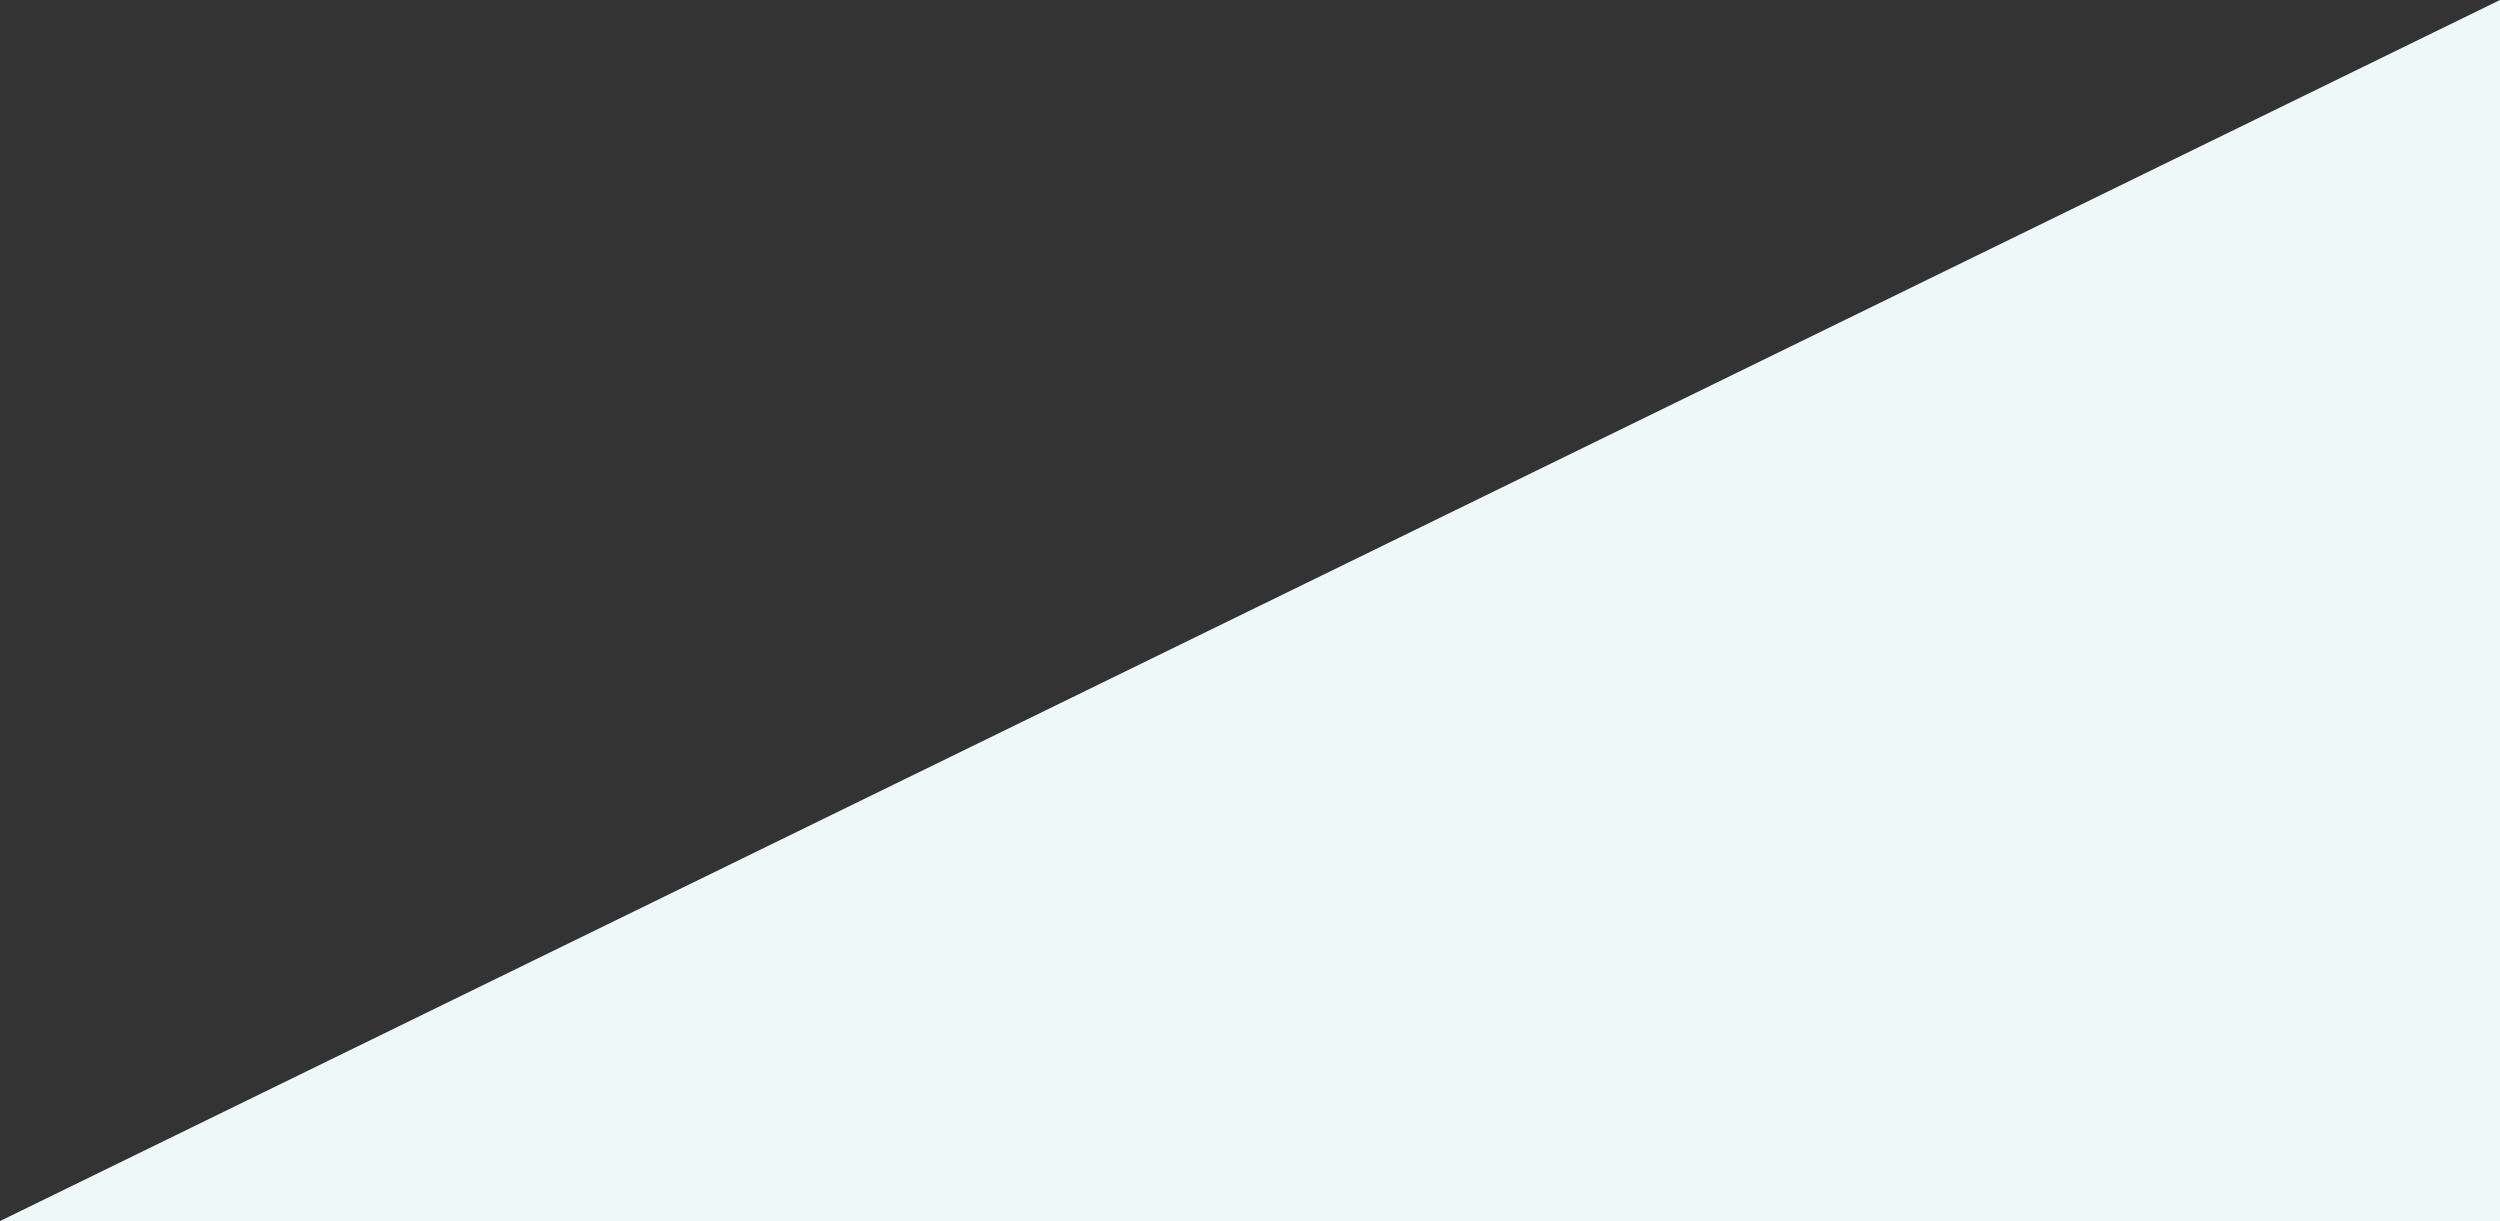 <svg xmlns="http://www.w3.org/2000/svg" width="794.425" height="388.014" viewBox="0 0 794.425 388.014">
  <rect x="0" y="0" width="794.425" height="388.014" fill="#333333" stroke="none"/>
  <path id="パス_841" data-name="パス 841" d="M1283.625,1307v388.014H489.2Z" transform="translate(-489.2 -1307)" fill="#eef8f9"/>
</svg>
